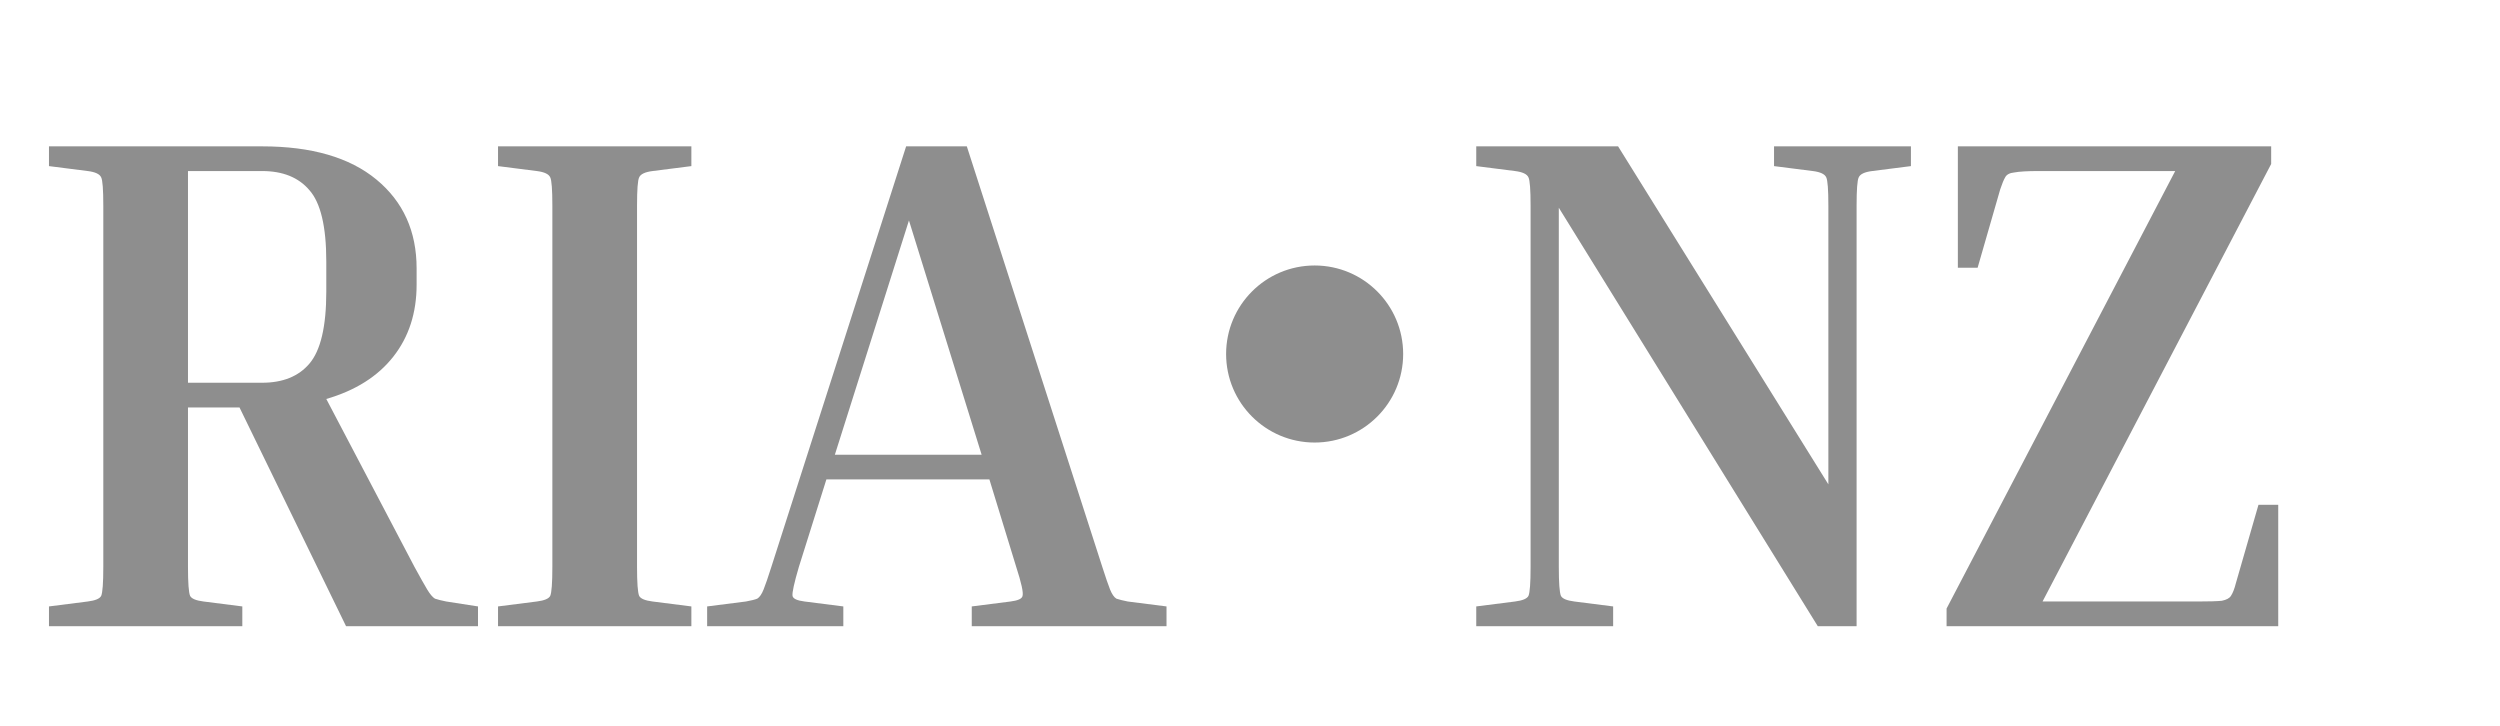 <svg width="124" height="36" viewBox="0 0 124 36" fill="none" xmlns="http://www.w3.org/2000/svg">
<path d="M2.429 8.239V7.259H12.999C15.449 7.259 17.339 7.807 18.669 8.904C19.999 10.001 20.664 11.471 20.664 13.314V14.119C20.664 15.519 20.279 16.709 19.509 17.689C18.739 18.669 17.631 19.369 16.184 19.789L20.559 28.119C20.839 28.632 21.049 29.006 21.189 29.239C21.329 29.472 21.458 29.624 21.574 29.694C21.714 29.741 21.901 29.787 22.134 29.834L23.709 30.079V31.059H17.164L11.879 20.209H9.324V28.119C9.324 28.912 9.359 29.39 9.429 29.554C9.499 29.694 9.721 29.787 10.094 29.834L12.019 30.079V31.059H2.429V30.079L4.354 29.834C4.728 29.787 4.949 29.694 5.019 29.554C5.089 29.39 5.124 28.912 5.124 28.119V10.199C5.124 9.406 5.089 8.939 5.019 8.799C4.949 8.636 4.728 8.531 4.354 8.484L2.429 8.239ZM12.999 8.484H9.324V18.984H12.999C14.026 18.984 14.808 18.669 15.344 18.039C15.904 17.386 16.184 16.196 16.184 14.469V12.964C16.184 11.237 15.904 10.059 15.344 9.429C14.808 8.799 14.026 8.484 12.999 8.484ZM24.702 8.239V7.259H34.292V8.239L32.367 8.484C31.994 8.531 31.772 8.636 31.702 8.799C31.632 8.939 31.597 9.406 31.597 10.199V28.119C31.597 28.912 31.632 29.39 31.702 29.554C31.772 29.694 31.994 29.787 32.367 29.834L34.292 30.079V31.059H24.702V30.079L26.627 29.834C27 29.787 27.222 29.694 27.292 29.554C27.362 29.39 27.397 28.912 27.397 28.119V10.199C27.397 9.406 27.362 8.939 27.292 8.799C27.222 8.636 27 8.531 26.627 8.484L24.702 8.239ZM41.829 30.079V31.059H35.074V30.079L36.999 29.834C37.256 29.787 37.443 29.741 37.559 29.694C37.676 29.624 37.781 29.472 37.874 29.239C37.968 29.006 38.096 28.632 38.259 28.119L44.944 7.259H47.954L54.674 28.119C54.838 28.632 54.966 29.006 55.059 29.239C55.153 29.472 55.258 29.624 55.374 29.694C55.514 29.741 55.701 29.787 55.934 29.834L57.859 30.079V31.059H48.199V30.079L50.124 29.834C50.498 29.787 50.696 29.694 50.719 29.554C50.766 29.39 50.661 28.912 50.404 28.119L49.074 23.779H40.989L39.624 28.119C39.391 28.912 39.286 29.39 39.309 29.554C39.333 29.694 39.531 29.787 39.904 29.834L41.829 30.079ZM41.409 22.554H48.689L45.084 10.934L41.409 22.554ZM87.992 8.239V7.259H94.782V8.239L92.857 8.484C92.484 8.531 92.262 8.636 92.192 8.799C92.122 8.939 92.087 9.406 92.087 10.199V31.059H90.162L77.317 10.304V28.119C77.317 28.912 77.352 29.39 77.422 29.554C77.492 29.694 77.714 29.787 78.087 29.834L80.012 30.079V31.059H73.222V30.079L75.147 29.834C75.52 29.787 75.742 29.694 75.812 29.554C75.882 29.39 75.917 28.912 75.917 28.119V10.199C75.917 9.406 75.882 8.939 75.812 8.799C75.742 8.636 75.52 8.531 75.147 8.484L73.222 8.239V7.259H80.257L90.687 24.024V10.199C90.687 9.406 90.652 8.939 90.582 8.799C90.512 8.636 90.29 8.531 89.917 8.484L87.992 8.239ZM112.02 25.039H113V31.059H96.55V30.184L107.89 8.484H101.1C100.564 8.484 100.167 8.507 99.91 8.554C99.677 8.577 99.525 8.659 99.455 8.799C99.385 8.916 99.303 9.114 99.21 9.394L98.09 13.279H97.11V7.259H112.65V8.134L101.31 29.834H109.01C109.57 29.834 109.967 29.822 110.2 29.799C110.433 29.752 110.585 29.671 110.655 29.554C110.748 29.414 110.83 29.204 110.9 28.924L112.02 25.039Z" fill="#8E8E8E"/>
<circle cx="65.206" cy="17.559" r="4.391" fill="#8E8E8E"/>
</svg>
